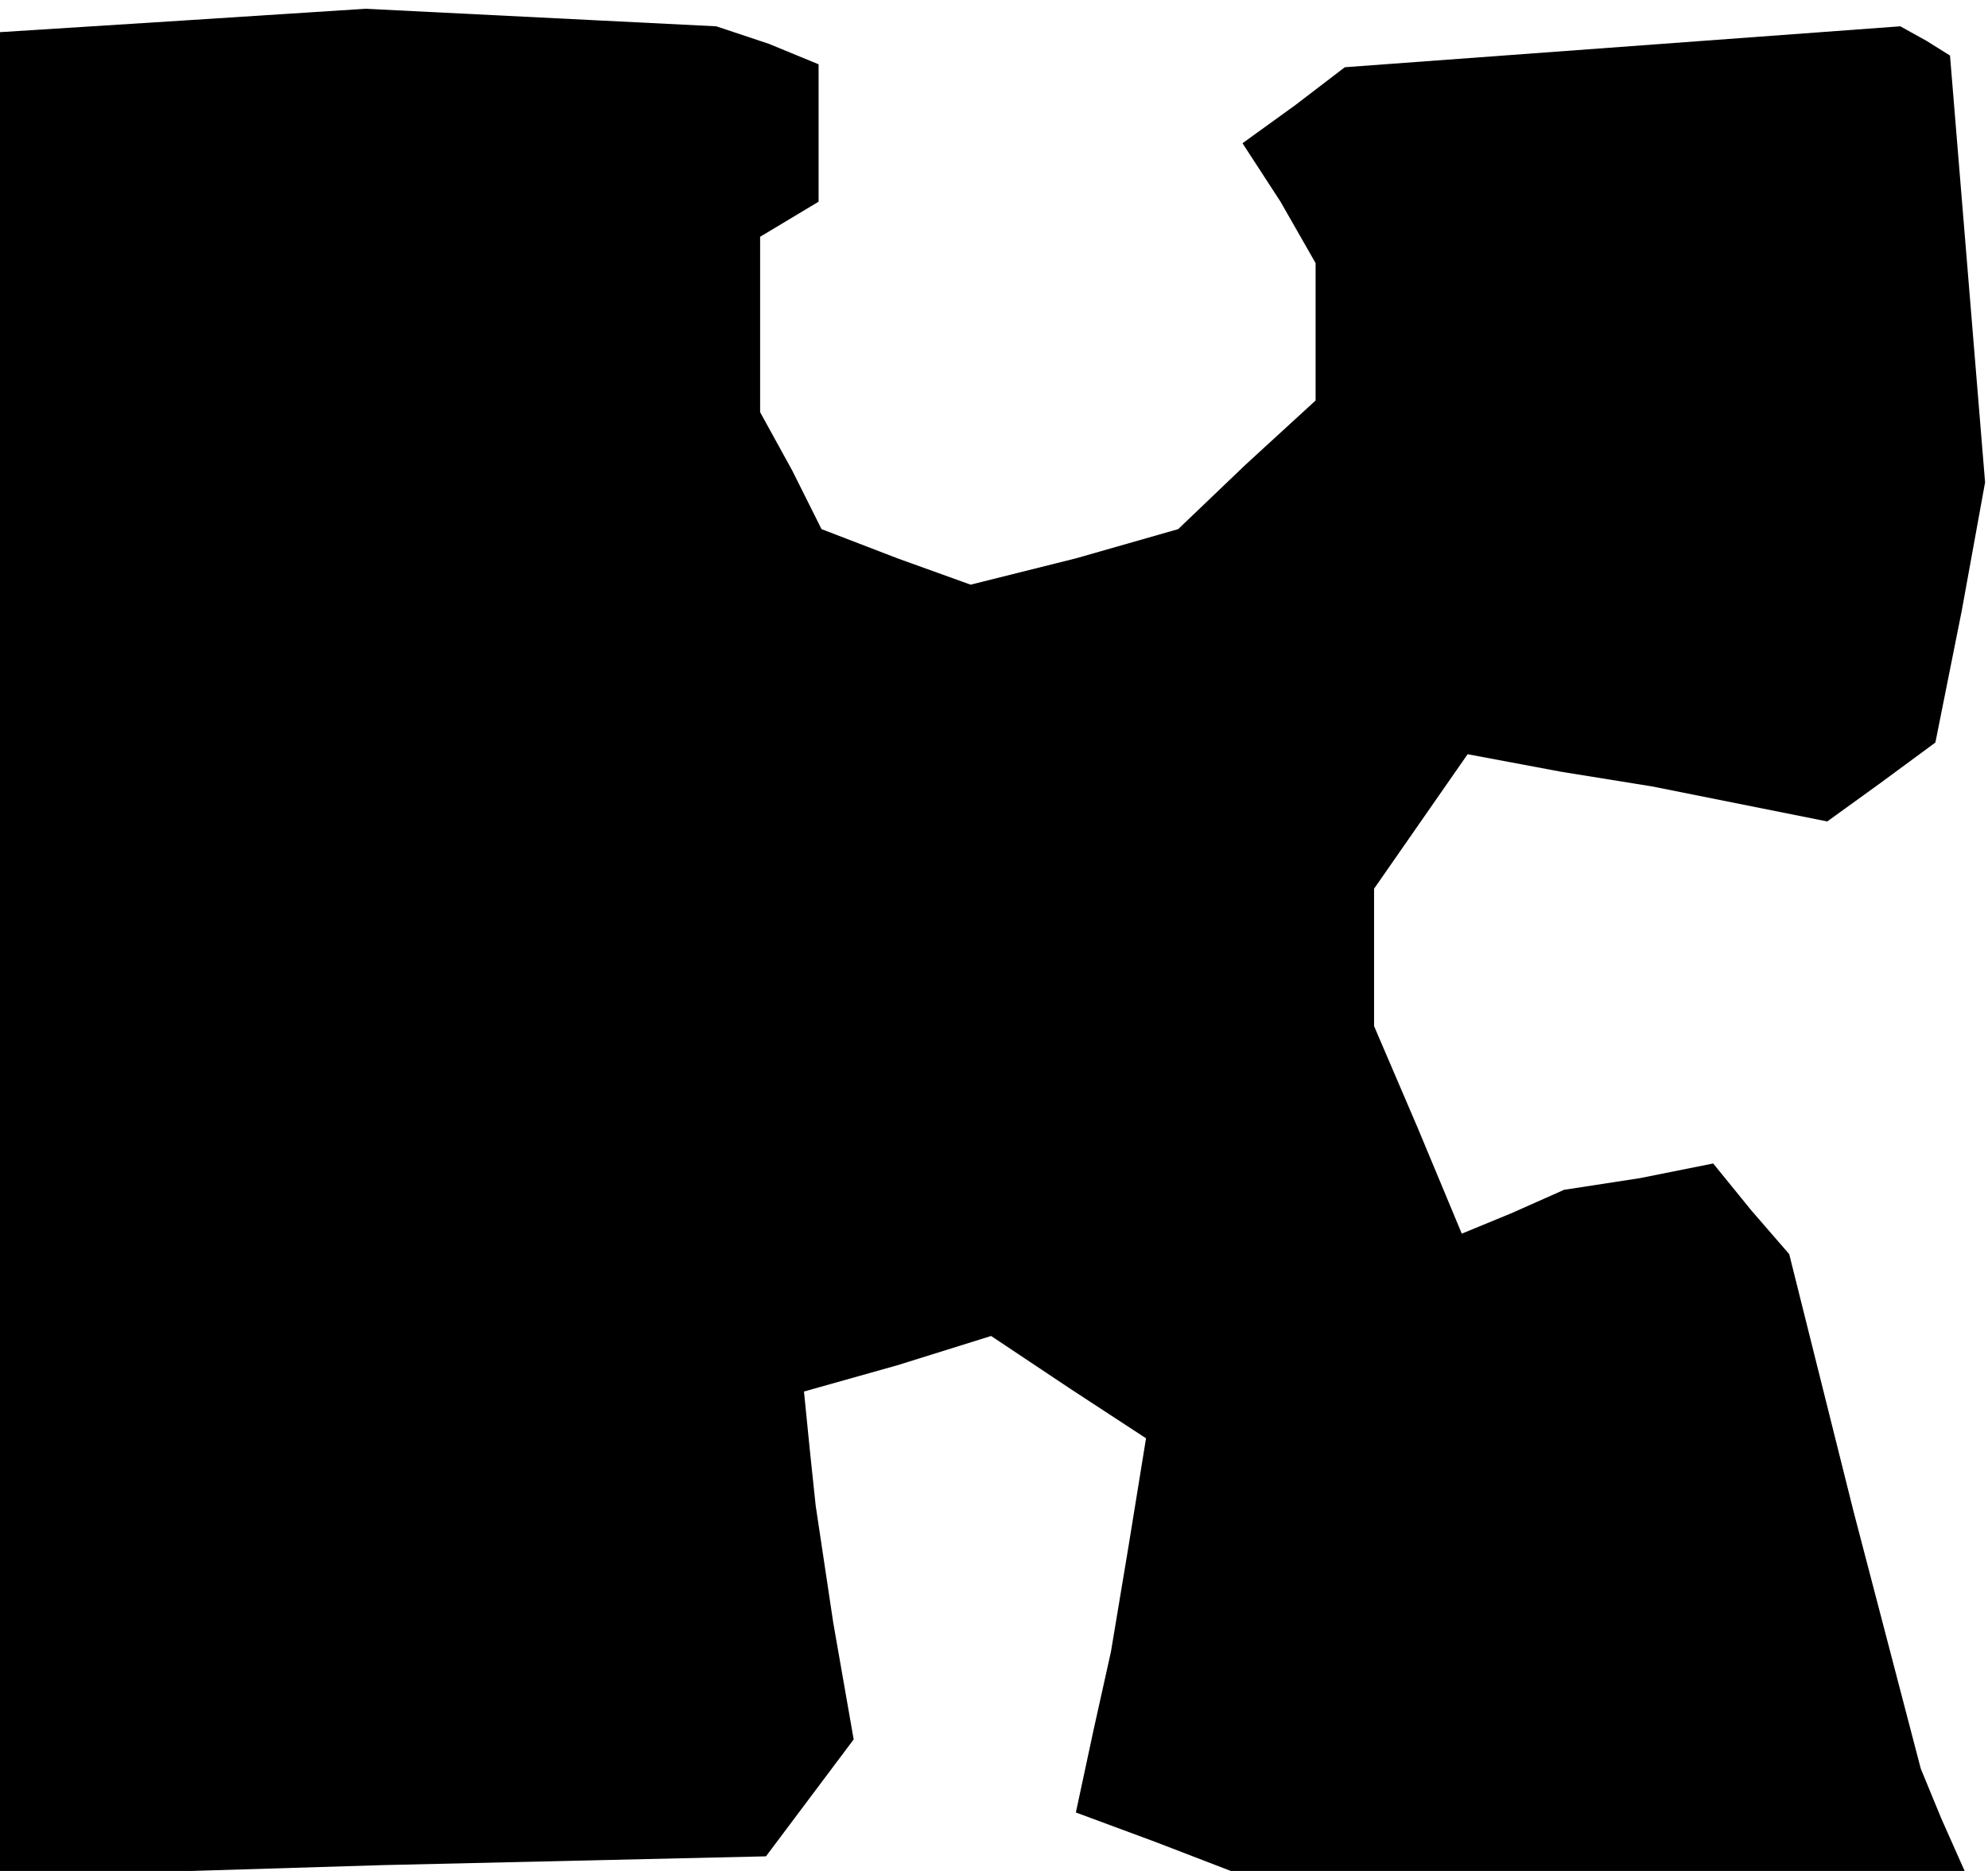 <?xml version="1.0" standalone="no"?>
<!DOCTYPE svg PUBLIC "-//W3C//DTD SVG 20010904//EN"
 "http://www.w3.org/TR/2001/REC-SVG-20010904/DTD/svg10.dtd">
<svg version="1.0" xmlns="http://www.w3.org/2000/svg"
 width="68pt" height="64pt" viewBox="0 0 68 64"
 preserveAspectRatio="xMidYMid meet">
<g transform="translate(0,64) scale(0.1,-0.1)"
fill="#000000" stroke="none">
<path d="M63 633 l-63 -4 0 -315 0 -316 131 4 131 3 15 20 15 20 -7 40 -6 40
-2 19 -2 20 32 9 32 10 27 -18 26 -17 -6 -37 -6 -36 -6 -27 -6 -28 27 -10 26
-10 126 0 125 0 -8 18 -7 17 -23 88 -22 88 -13 15 -13 16 -25 -5 -26 -4 -18
-8 -17 -7 -15 36 -15 35 0 23 0 24 16 23 16 23 32 -6 31 -5 30 -6 30 -6 18 13
19 14 9 45 8 44 -6 73 -6 73 -8 5 -9 5 -95 -7 -95 -7 -17 -13 -18 -13 13 -20
12 -21 0 -23 0 -24 -24 -22 -23 -22 -35 -10 -36 -9 -25 9 -26 10 -10 20 -11
20 0 30 0 30 10 6 10 6 0 24 0 23 -17 7 -18 6 -60 3 -60 3 -62 -4z"/>
</g>
</svg>
